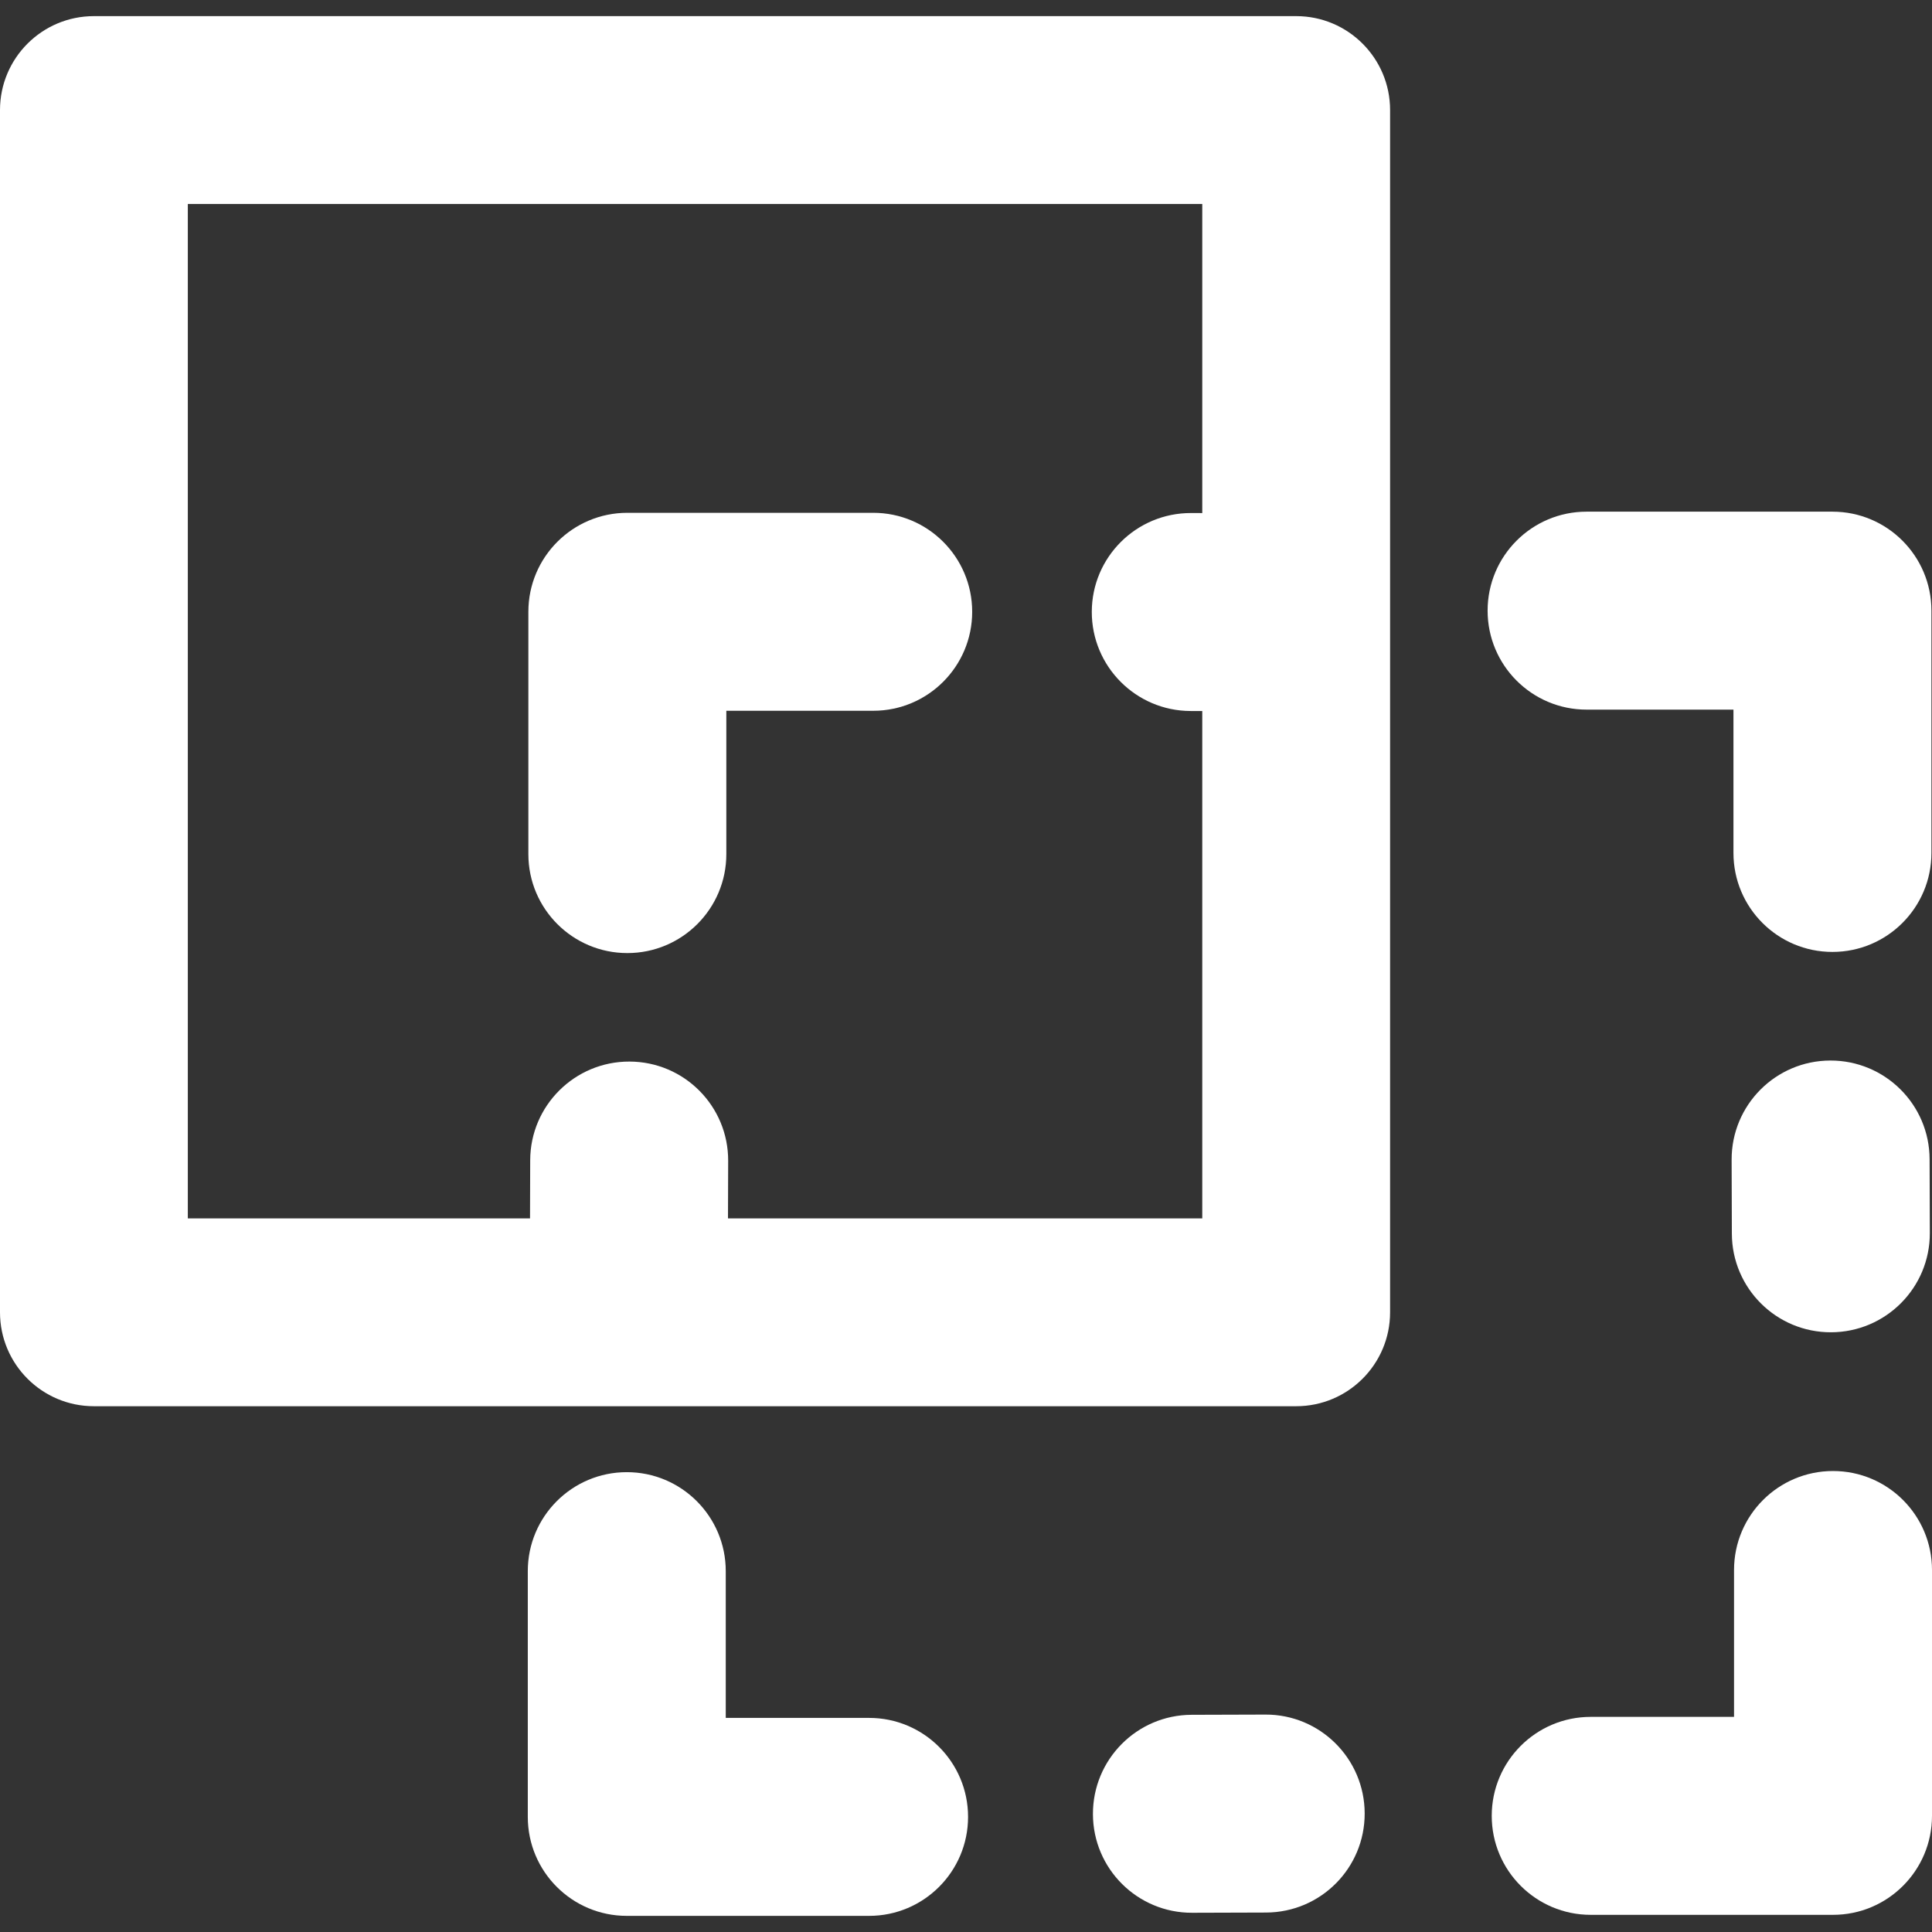 <?xml version="1.0" encoding="UTF-8" standalone="no"?>
<!DOCTYPE svg PUBLIC "-//W3C//DTD SVG 1.1//EN" "http://www.w3.org/Graphics/SVG/1.1/DTD/svg11.dtd">
<!-- Created with Vectornator (http://vectornator.io/) -->
<svg stroke-miterlimit="10" style="fill-rule:nonzero;clip-rule:evenodd;stroke-linecap:round;stroke-linejoin:round;" version="1.1" viewBox="0 0 500 500" xml:space="preserve" xmlns="http://www.w3.org/2000/svg" xmlns:xlink="http://www.w3.org/1999/xlink">
<rect x="0" y="0" width="500" height="500" fill="#333333" stroke="none"/>
<defs/>
<g id="Layer-1">
<g opacity="1">
<path d="M24.304 4.175C10.881 4.175 0 15.057 0 28.48C0 29.087 0 339.017 0 339.625C0 353.048 10.881 363.929 24.304 363.929L335.45 363.929C348.872 363.929 359.754 353.048 359.754 339.625L359.754 28.48C359.754 15.057 348.872 4.175 335.45 4.175L24.304 4.175ZM48.608 52.784L311.145 52.784L311.145 315.32L48.608 315.32C48.608 277.218 48.608 90.886 48.608 52.784Z" fill="#ffffff" fill-rule="evenodd" opacity="1" stroke="none"/>
<g opacity="1">
<path d="M474.383 380.698C460.236 380.698 448.767 392.167 448.767 406.315L448.767 444.325L411.676 444.325C397.528 444.325 386.059 455.794 386.059 469.941C386.059 484.089 397.528 495.558 411.676 495.558L474.383 495.558C488.531 495.558 500 484.089 500 469.941L500 406.315C500 392.167 488.531 380.698 474.383 380.698Z" fill="#ffffff" fill-rule="evenodd" opacity="1" stroke="none"/>
<path d="M410.608 132.418C396.461 132.418 384.992 143.887 384.992 158.034C384.992 172.182 396.461 183.651 410.608 183.651L448.618 183.651L448.618 220.742C448.618 234.889 460.087 246.358 474.235 246.358C488.383 246.358 499.852 234.89 499.852 220.742L499.852 158.034C499.852 143.887 488.383 132.418 474.235 132.418L410.608 132.418Z" fill="#ffffff" fill-rule="evenodd" opacity="1" stroke="none"/>
<path d="M473.672 274.466C459.524 274.507 448.103 285.994 448.144 300.142L448.203 319.265C448.245 333.413 459.732 344.834 473.879 344.793C488.027 344.752 499.478 333.265 499.437 319.117L499.377 299.993C499.336 285.846 487.819 274.424 473.672 274.466Z" fill="#ffffff" fill-rule="evenodd" opacity="1" stroke="none"/>
<path d="M162.209 380.994C148.062 380.994 136.593 392.463 136.593 406.611L136.593 470.208C136.593 484.356 148.062 495.825 162.209 495.825L224.917 495.825C239.065 495.825 250.534 484.356 250.534 470.208C250.534 456.06 239.065 444.591 224.917 444.591L187.826 444.591L187.826 406.611C187.826 392.463 176.357 380.994 162.209 380.994Z" fill="#ffffff" fill-rule="evenodd" opacity="1" stroke="none"/>
<path d="M162.358 132.714C148.21 132.714 136.741 144.183 136.741 158.331L136.741 221.038C136.741 235.186 148.21 246.655 162.358 246.655C176.505 246.655 187.974 235.186 187.974 221.038L187.974 183.947L225.984 183.947C240.132 183.947 251.601 172.478 251.601 158.331C251.601 144.183 240.132 132.714 225.984 132.714L162.358 132.714Z" fill="#ffffff" fill-rule="evenodd" opacity="1" stroke="none"/>
<path d="M162.921 274.733C148.773 274.691 137.257 286.113 137.215 300.26L137.156 319.384C137.115 333.531 148.566 345.048 162.713 345.089C176.861 345.131 188.348 333.68 188.389 319.532L188.449 300.409C188.49 286.261 177.069 274.774 162.921 274.733Z" fill="#ffffff" fill-rule="evenodd" opacity="1" stroke="none"/>
<path d="M327.502 443.732L308.379 443.791C294.231 443.832 282.81 455.349 282.851 469.497C282.892 483.644 294.379 495.066 308.527 495.024L327.651 494.965C341.798 494.924 353.22 483.437 353.178 469.289C353.137 455.141 341.65 443.69 327.502 443.732Z" fill="#ffffff" fill-rule="evenodd" opacity="1" stroke="none"/>
<path d="M308.26 132.773C294.113 132.732 282.596 144.153 282.555 158.301C282.513 172.449 293.964 183.965 308.112 184.007L327.236 184.066C341.383 184.107 352.87 172.656 352.912 158.509C352.953 144.361 341.531 132.874 327.384 132.833L308.26 132.773Z" fill="#ffffff" fill-rule="evenodd" opacity="1" stroke="none"/>
</g>
</g>
</g>
</svg>
